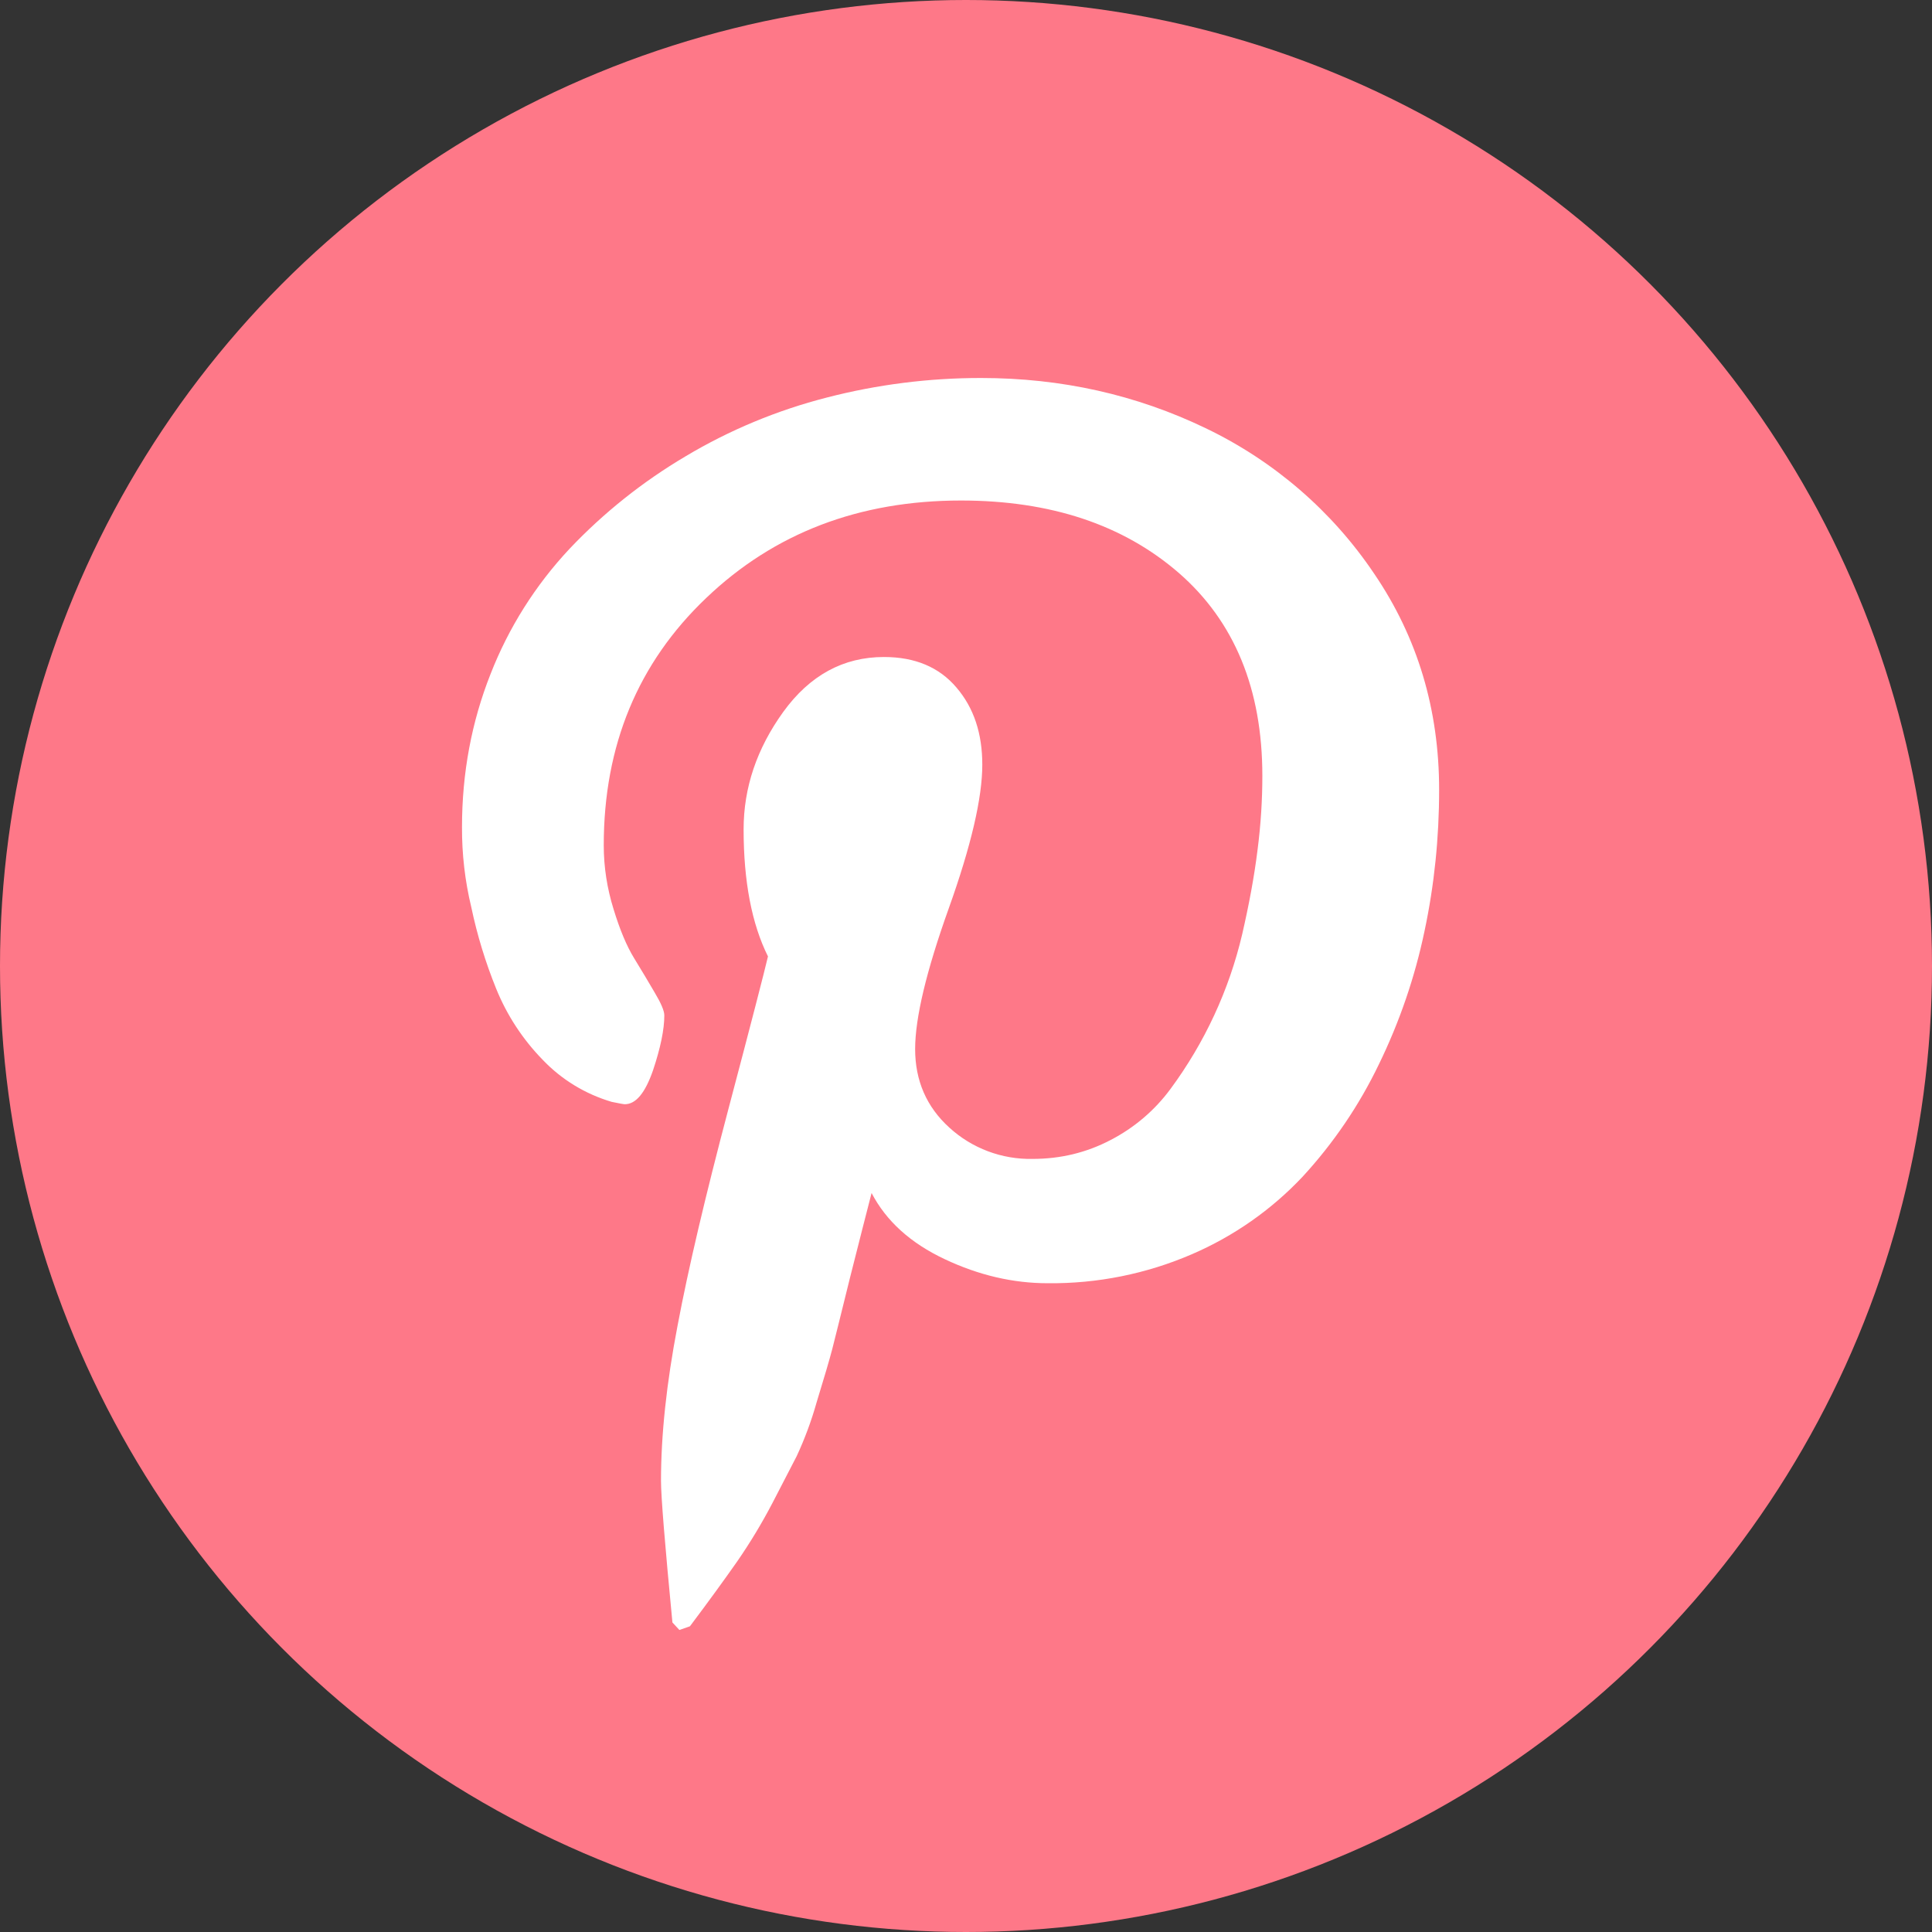 <svg width="46" height="46" viewBox="0 0 46 46" fill="none" xmlns="http://www.w3.org/2000/svg">
<rect x="0" y="0" width="46" height="46" fill="#333333" stroke="none"/>
<circle cx="23" cy="23" r="23" fill="#FE7888"/>
<path d="M11 19.693C11 18.404 11.229 17.187 11.679 16.05C12.109 14.947 12.748 13.933 13.562 13.065C14.374 12.208 15.304 11.467 16.324 10.864C17.37 10.239 18.503 9.768 19.687 9.465C20.886 9.155 22.119 8.999 23.358 9C25.272 9 27.052 9.399 28.704 10.194C30.334 10.975 31.721 12.173 32.721 13.663C33.752 15.179 34.265 16.893 34.265 18.805C34.265 19.951 34.15 21.073 33.917 22.169C33.688 23.265 33.323 24.33 32.832 25.338C32.363 26.315 31.75 27.218 31.014 28.017C30.273 28.804 29.377 29.432 28.38 29.862C27.297 30.33 26.126 30.566 24.944 30.553C24.122 30.553 23.303 30.363 22.493 29.98C21.683 29.599 21.102 29.076 20.752 28.405C20.63 28.87 20.462 29.543 20.238 30.422C20.023 31.3 19.879 31.867 19.815 32.123C19.748 32.379 19.623 32.804 19.442 33.394C19.319 33.83 19.161 34.256 18.97 34.668L18.392 35.785C18.142 36.264 17.863 36.727 17.555 37.173C17.251 37.607 16.875 38.125 16.427 38.721L16.176 38.809L16.01 38.63C15.83 36.754 15.738 35.63 15.738 35.259C15.738 34.161 15.87 32.929 16.133 31.56C16.39 30.194 16.796 28.476 17.342 26.41C17.888 24.346 18.201 23.132 18.285 22.772C17.9 21.999 17.705 20.988 17.705 19.746C17.705 18.754 18.019 17.824 18.649 16.95C19.281 16.078 20.079 15.643 21.046 15.643C21.787 15.643 22.362 15.885 22.773 16.37C23.187 16.854 23.388 17.463 23.388 18.207C23.388 18.995 23.123 20.137 22.589 21.629C22.054 23.124 21.789 24.238 21.789 24.979C21.789 25.729 22.061 26.357 22.605 26.849C23.143 27.341 23.853 27.608 24.586 27.593C25.251 27.593 25.868 27.444 26.441 27.144C27.005 26.853 27.493 26.437 27.867 25.93C28.682 24.827 29.264 23.573 29.576 22.244C29.737 21.545 29.861 20.881 29.939 20.256C30.021 19.628 30.056 19.035 30.056 18.472C30.056 16.406 29.391 14.796 28.069 13.643C26.74 12.49 25.009 11.917 22.881 11.917C20.46 11.917 18.436 12.689 16.814 14.238C15.192 15.782 14.375 17.745 14.375 20.125C14.375 20.65 14.456 21.157 14.609 21.648C14.758 22.136 14.921 22.526 15.098 22.814C15.272 23.097 15.437 23.374 15.586 23.629C15.738 23.884 15.817 24.066 15.817 24.175C15.817 24.51 15.728 24.946 15.548 25.484C15.361 26.023 15.141 26.291 14.876 26.291C14.851 26.291 14.746 26.273 14.565 26.235C13.937 26.05 13.369 25.704 12.92 25.232C12.444 24.744 12.068 24.169 11.813 23.539C11.559 22.912 11.361 22.264 11.222 21.603C11.071 20.977 10.997 20.336 11 19.693Z" fill="white"/>
</svg>
